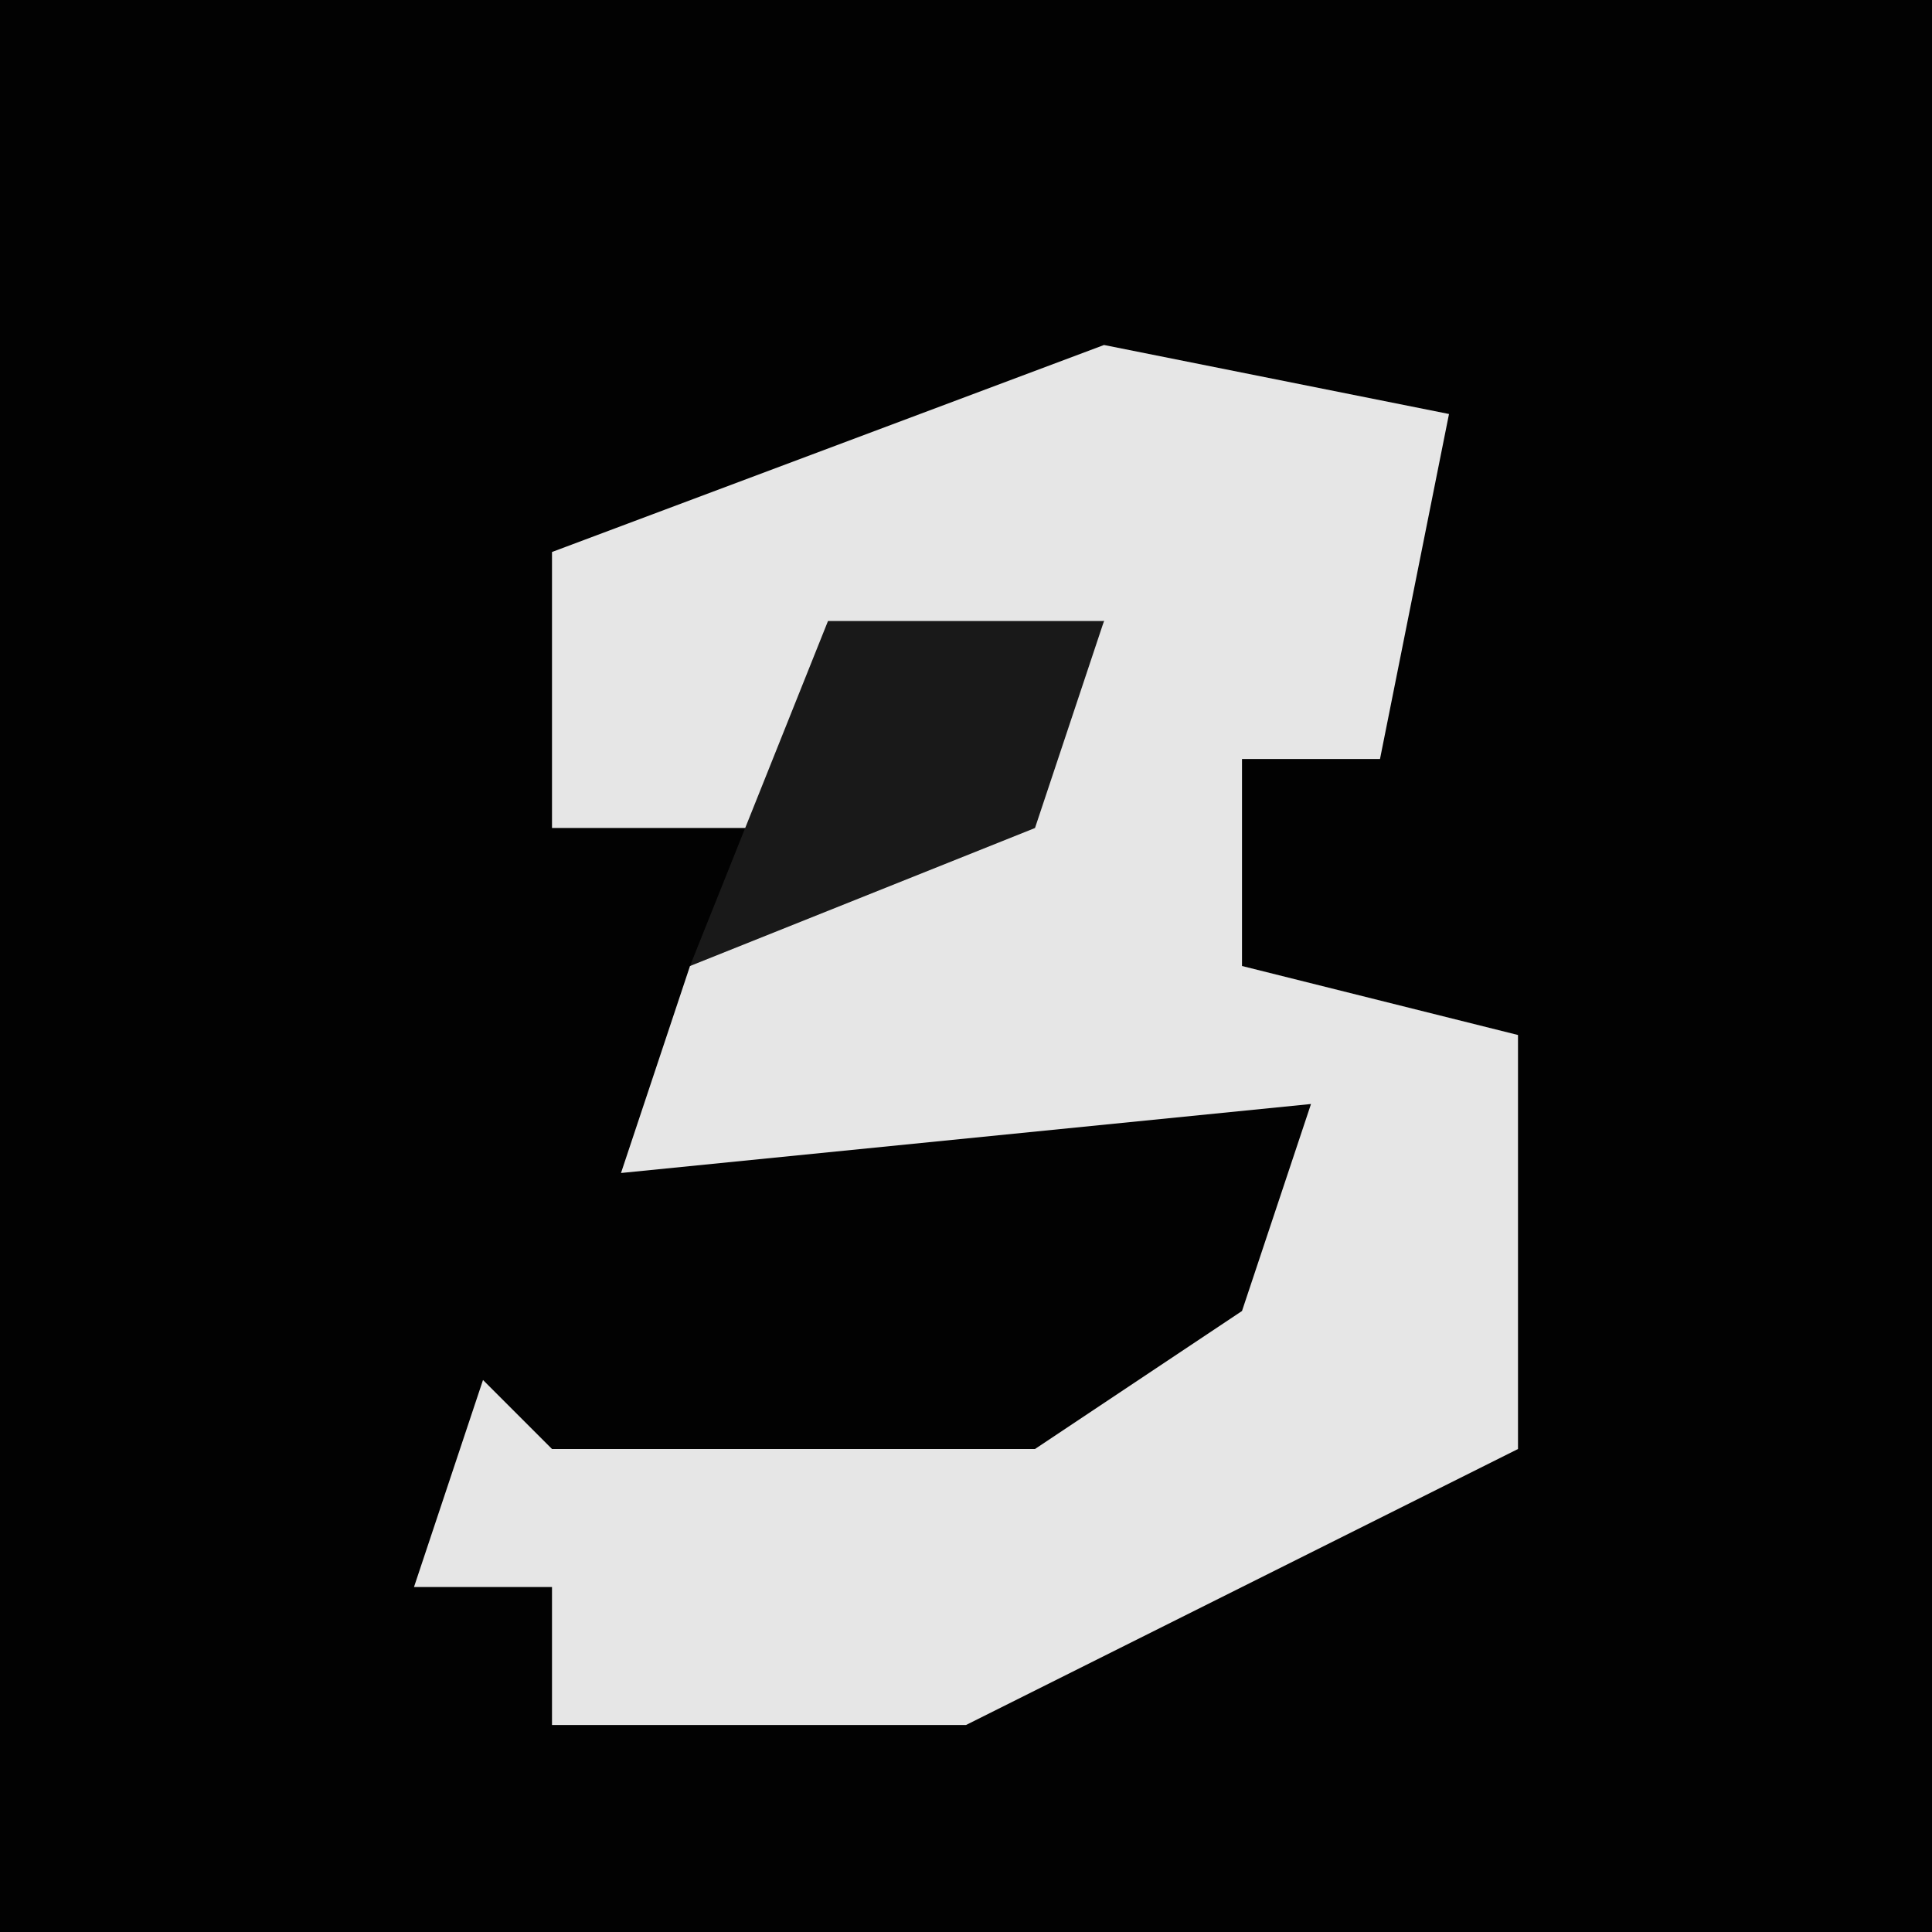 <?xml version="1.0" encoding="UTF-8"?>
<svg version="1.1" xmlns="http://www.w3.org/2000/svg" width="28" height="28">
<path d="M0,0 L28,0 L28,28 L0,28 Z " fill="#020202" transform="translate(0,0)"/>
<path d="M0,0 L5,1 L4,6 L2,6 L2,9 L6,10 L6,16 L-2,20 L-8,20 L-8,18 L-10,18 L-9,15 L-8,16 L-1,16 L2,14 L3,11 L-7,12 L-6,9 L-1,6 L0,4 L-4,5 L-5,7 L-8,7 L-8,3 Z " fill="#E6E6E6" transform="translate(16,5)"/>
<path d="M0,0 L4,0 L3,3 L-2,5 Z " fill="#191919" transform="translate(12,9)"/>
</svg>
